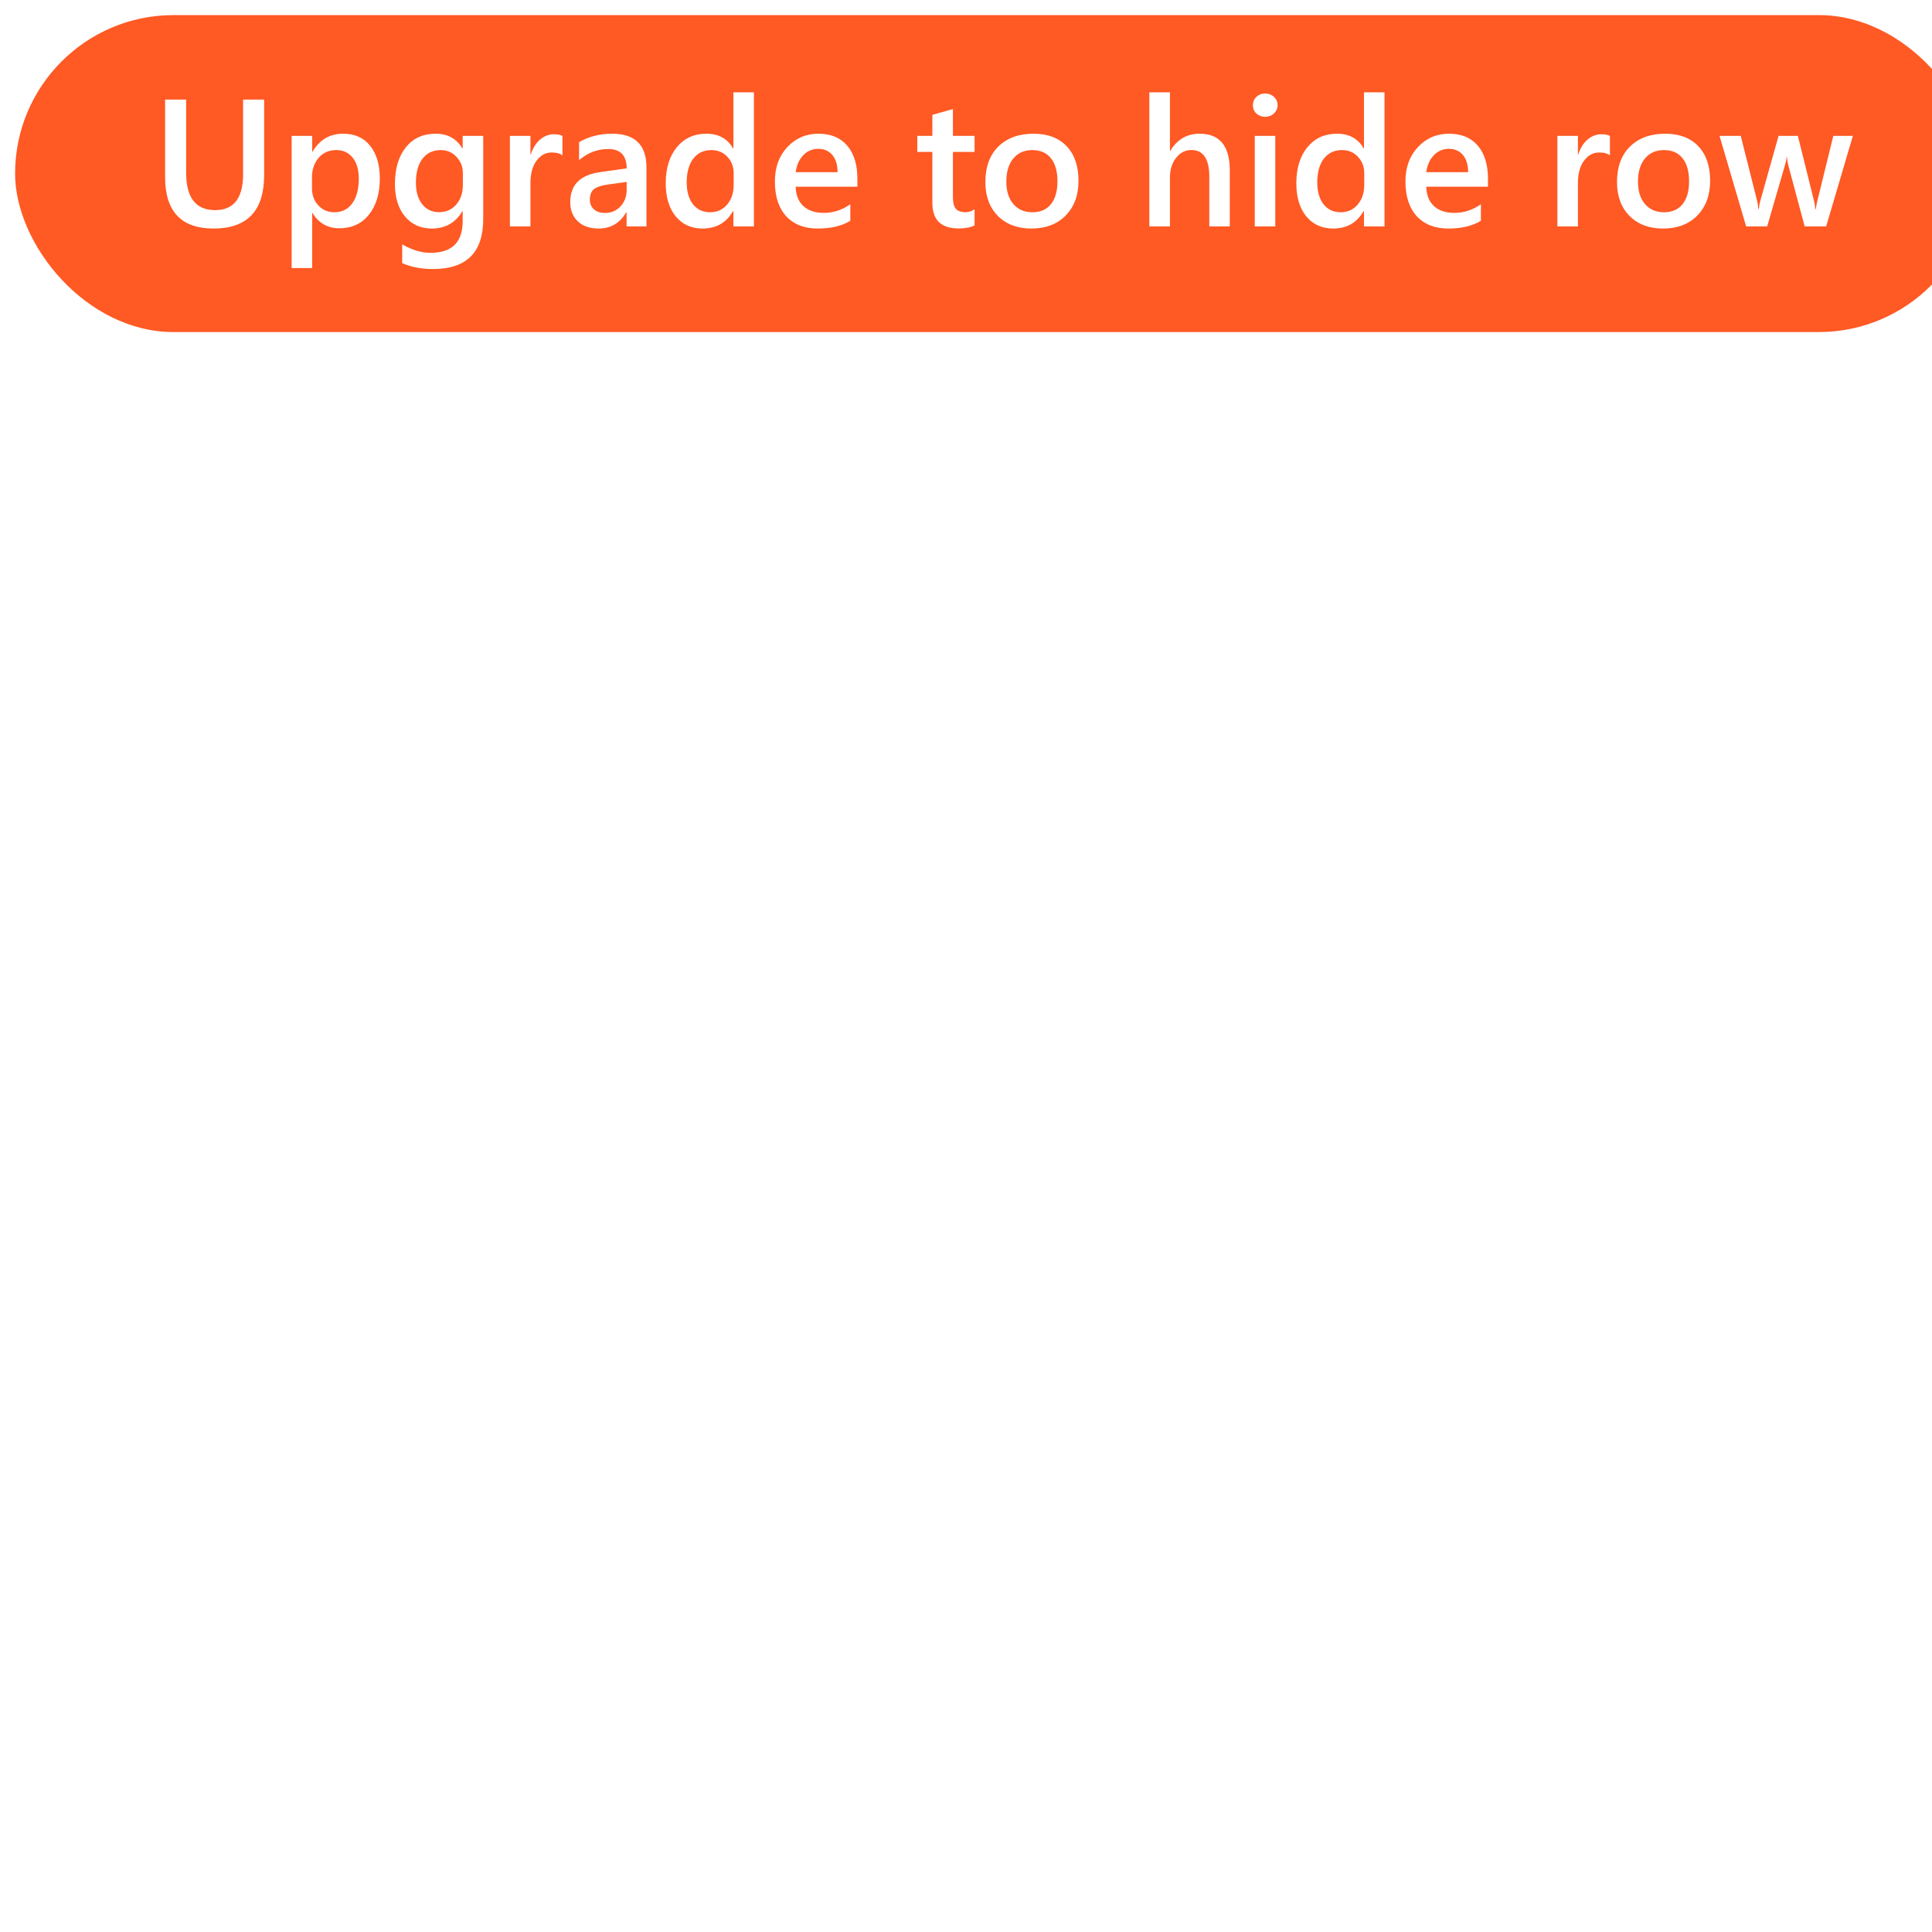<svg width="128" height="128" viewBox="0 0 128 128" fill="none" xmlns="http://www.w3.org/2000/svg">
<g filter="url(#filter0_d_2885_3284)">
<rect x="1" y="1" width="130" height="21" rx="10.5" fill="#FF5924"/>
</g>
<path d="M17.5 11.602C17.5 13.961 16.383 15.141 14.148 15.141C12.008 15.141 10.938 14.006 10.938 11.736V6.598H12.332V11.449C12.332 13.098 12.973 13.922 14.254 13.922C15.488 13.922 16.105 13.127 16.105 11.537V6.598H17.5V11.602ZM20.705 14.115H20.682V17.76H19.322V9H20.682V10.055H20.705C21.17 9.258 21.85 8.859 22.744 8.859C23.506 8.859 24.1 9.127 24.525 9.662C24.951 10.197 25.164 10.916 25.164 11.818C25.164 12.818 24.924 13.619 24.443 14.221C23.963 14.822 23.307 15.123 22.475 15.123C21.709 15.123 21.119 14.787 20.705 14.115ZM20.67 11.748V12.492C20.67 12.93 20.809 13.301 21.086 13.605C21.367 13.91 21.723 14.062 22.152 14.062C22.656 14.062 23.051 13.867 23.336 13.477C23.625 13.082 23.77 12.533 23.77 11.83C23.77 11.24 23.635 10.779 23.365 10.447C23.1 10.111 22.738 9.943 22.281 9.943C21.797 9.943 21.406 10.115 21.109 10.459C20.816 10.803 20.67 11.232 20.67 11.748ZM32.014 14.52C32.014 16.723 30.906 17.824 28.691 17.824C27.91 17.824 27.229 17.693 26.646 17.432V16.189C27.303 16.564 27.926 16.752 28.516 16.752C29.941 16.752 30.654 16.051 30.654 14.648V13.992H30.631C30.182 14.758 29.506 15.141 28.604 15.141C27.873 15.141 27.283 14.875 26.834 14.344C26.389 13.809 26.166 13.092 26.166 12.193C26.166 11.174 26.406 10.363 26.887 9.762C27.367 9.16 28.027 8.859 28.867 8.859C29.66 8.859 30.248 9.184 30.631 9.832H30.654V9H32.014V14.52ZM30.666 12.252V11.473C30.666 11.051 30.525 10.691 30.244 10.395C29.967 10.094 29.619 9.943 29.201 9.943C28.686 9.943 28.281 10.135 27.988 10.518C27.699 10.896 27.555 11.428 27.555 12.111C27.555 12.701 27.693 13.174 27.971 13.529C28.252 13.881 28.623 14.057 29.084 14.057C29.553 14.057 29.934 13.889 30.227 13.553C30.52 13.213 30.666 12.779 30.666 12.252ZM37.264 10.295C37.1 10.166 36.863 10.102 36.555 10.102C36.152 10.102 35.816 10.283 35.547 10.646C35.277 11.01 35.143 11.504 35.143 12.129V15H33.783V9H35.143V10.236H35.166C35.299 9.814 35.502 9.486 35.775 9.252C36.053 9.014 36.361 8.895 36.701 8.895C36.947 8.895 37.135 8.932 37.264 9.006V10.295ZM42.83 15H41.512V14.062H41.488C41.074 14.781 40.467 15.141 39.666 15.141C39.076 15.141 38.613 14.98 38.277 14.66C37.945 14.34 37.779 13.916 37.779 13.389C37.779 12.256 38.432 11.596 39.736 11.408L41.518 11.156C41.518 10.301 41.111 9.873 40.299 9.873C39.584 9.873 38.94 10.119 38.365 10.611V9.422C38.998 9.047 39.728 8.859 40.557 8.859C42.072 8.859 42.83 9.605 42.83 11.098V15ZM41.518 12.053L40.258 12.229C39.867 12.279 39.572 12.375 39.373 12.516C39.178 12.652 39.08 12.895 39.08 13.242C39.08 13.496 39.17 13.705 39.35 13.869C39.533 14.029 39.777 14.109 40.082 14.109C40.496 14.109 40.838 13.965 41.107 13.676C41.381 13.383 41.518 13.016 41.518 12.574V12.053ZM49.949 15H48.59V13.98H48.566C48.129 14.754 47.455 15.141 46.545 15.141C45.807 15.141 45.215 14.873 44.77 14.338C44.328 13.799 44.107 13.066 44.107 12.141C44.107 11.148 44.352 10.354 44.84 9.756C45.332 9.158 45.986 8.859 46.803 8.859C47.611 8.859 48.199 9.184 48.566 9.832H48.59V6.117H49.949V15ZM48.607 12.258V11.473C48.607 11.047 48.469 10.685 48.191 10.389C47.914 10.092 47.56 9.943 47.131 9.943C46.623 9.943 46.223 10.133 45.93 10.512C45.641 10.891 45.496 11.416 45.496 12.088C45.496 12.697 45.635 13.18 45.912 13.535C46.193 13.887 46.57 14.062 47.043 14.062C47.508 14.062 47.885 13.893 48.174 13.553C48.463 13.209 48.607 12.777 48.607 12.258ZM56.805 12.369H52.715C52.73 12.924 52.9 13.352 53.225 13.652C53.553 13.953 54.002 14.104 54.572 14.104C55.213 14.104 55.801 13.912 56.336 13.529V14.625C55.789 14.969 55.066 15.141 54.168 15.141C53.285 15.141 52.592 14.869 52.088 14.326C51.588 13.779 51.338 13.012 51.338 12.023C51.338 11.09 51.613 10.33 52.164 9.744C52.719 9.154 53.406 8.859 54.227 8.859C55.047 8.859 55.682 9.123 56.131 9.65C56.58 10.178 56.805 10.91 56.805 11.848V12.369ZM55.492 11.408C55.488 10.92 55.373 10.541 55.147 10.271C54.92 9.998 54.607 9.861 54.209 9.861C53.818 9.861 53.486 10.004 53.213 10.289C52.943 10.574 52.777 10.947 52.715 11.408H55.492ZM64.568 14.935C64.303 15.068 63.953 15.135 63.52 15.135C62.355 15.135 61.773 14.576 61.773 13.459V10.066H60.772V9H61.773V7.611L63.133 7.225V9H64.568V10.066H63.133V13.066C63.133 13.422 63.197 13.676 63.326 13.828C63.455 13.98 63.67 14.057 63.971 14.057C64.201 14.057 64.4 13.99 64.568 13.857V14.935ZM68.33 15.141C67.404 15.141 66.664 14.861 66.109 14.303C65.559 13.74 65.283 12.996 65.283 12.07C65.283 11.062 65.57 10.275 66.144 9.709C66.723 9.143 67.5 8.859 68.477 8.859C69.414 8.859 70.144 9.135 70.668 9.686C71.191 10.236 71.453 11 71.453 11.977C71.453 12.934 71.17 13.701 70.603 14.279C70.041 14.854 69.283 15.141 68.33 15.141ZM68.394 9.943C67.863 9.943 67.443 10.129 67.135 10.5C66.826 10.871 66.672 11.383 66.672 12.035C66.672 12.664 66.828 13.16 67.141 13.523C67.453 13.883 67.871 14.062 68.394 14.062C68.93 14.062 69.34 13.885 69.625 13.529C69.914 13.174 70.059 12.668 70.059 12.012C70.059 11.352 69.914 10.842 69.625 10.482C69.34 10.123 68.93 9.943 68.394 9.943ZM81.478 15H80.119V11.719C80.119 10.531 79.723 9.938 78.93 9.938C78.531 9.938 78.195 10.109 77.922 10.453C77.648 10.797 77.512 11.236 77.512 11.771V15H76.147V6.117H77.512V9.996H77.535C77.988 9.238 78.637 8.859 79.481 8.859C80.812 8.859 81.478 9.674 81.478 11.303V15ZM83.816 7.74C83.594 7.74 83.402 7.668 83.242 7.523C83.086 7.379 83.008 7.195 83.008 6.973C83.008 6.75 83.086 6.564 83.242 6.416C83.402 6.268 83.594 6.193 83.816 6.193C84.047 6.193 84.242 6.268 84.402 6.416C84.562 6.564 84.643 6.75 84.643 6.973C84.643 7.184 84.562 7.365 84.402 7.518C84.242 7.666 84.047 7.74 83.816 7.74ZM84.49 15H83.131V9H84.49V15ZM91.727 15H90.367V13.98H90.344C89.906 14.754 89.232 15.141 88.322 15.141C87.584 15.141 86.992 14.873 86.547 14.338C86.106 13.799 85.885 13.066 85.885 12.141C85.885 11.148 86.129 10.354 86.617 9.756C87.109 9.158 87.764 8.859 88.58 8.859C89.389 8.859 89.977 9.184 90.344 9.832H90.367V6.117H91.727V15ZM90.385 12.258V11.473C90.385 11.047 90.246 10.685 89.969 10.389C89.691 10.092 89.338 9.943 88.908 9.943C88.4 9.943 88 10.133 87.707 10.512C87.418 10.891 87.273 11.416 87.273 12.088C87.273 12.697 87.412 13.18 87.689 13.535C87.971 13.887 88.348 14.062 88.82 14.062C89.285 14.062 89.662 13.893 89.951 13.553C90.24 13.209 90.385 12.777 90.385 12.258ZM98.582 12.369H94.492C94.508 12.924 94.678 13.352 95.002 13.652C95.33 13.953 95.779 14.104 96.35 14.104C96.99 14.104 97.578 13.912 98.113 13.529V14.625C97.566 14.969 96.844 15.141 95.945 15.141C95.062 15.141 94.369 14.869 93.865 14.326C93.365 13.779 93.115 13.012 93.115 12.023C93.115 11.09 93.391 10.33 93.941 9.744C94.496 9.154 95.184 8.859 96.004 8.859C96.824 8.859 97.459 9.123 97.908 9.65C98.357 10.178 98.582 10.91 98.582 11.848V12.369ZM97.269 11.408C97.266 10.92 97.15 10.541 96.924 10.271C96.697 9.998 96.385 9.861 95.986 9.861C95.596 9.861 95.264 10.004 94.99 10.289C94.721 10.574 94.555 10.947 94.492 11.408H97.269ZM106.662 10.295C106.498 10.166 106.262 10.102 105.953 10.102C105.551 10.102 105.215 10.283 104.945 10.646C104.676 11.01 104.541 11.504 104.541 12.129V15H103.182V9H104.541V10.236H104.564C104.697 9.814 104.9 9.486 105.174 9.252C105.451 9.014 105.76 8.895 106.1 8.895C106.346 8.895 106.533 8.932 106.662 9.006V10.295ZM110.178 15.141C109.252 15.141 108.512 14.861 107.957 14.303C107.406 13.74 107.131 12.996 107.131 12.07C107.131 11.062 107.418 10.275 107.992 9.709C108.57 9.143 109.348 8.859 110.324 8.859C111.262 8.859 111.992 9.135 112.516 9.686C113.039 10.236 113.301 11 113.301 11.977C113.301 12.934 113.018 13.701 112.451 14.279C111.889 14.854 111.131 15.141 110.178 15.141ZM110.242 9.943C109.711 9.943 109.291 10.129 108.982 10.5C108.674 10.871 108.52 11.383 108.52 12.035C108.52 12.664 108.676 13.16 108.988 13.523C109.301 13.883 109.719 14.062 110.242 14.062C110.777 14.062 111.188 13.885 111.473 13.529C111.762 13.174 111.906 12.668 111.906 12.012C111.906 11.352 111.762 10.842 111.473 10.482C111.188 10.123 110.777 9.943 110.242 9.943ZM122.758 9L120.988 15H119.564L118.475 10.934C118.432 10.777 118.404 10.602 118.393 10.406H118.369C118.361 10.539 118.326 10.711 118.264 10.922L117.08 15H115.686L113.922 9H115.328L116.418 13.324C116.453 13.453 116.477 13.625 116.488 13.84H116.529C116.541 13.676 116.572 13.5 116.623 13.312L117.836 9H119.113L120.191 13.342C120.227 13.479 120.252 13.65 120.268 13.857H120.309C120.316 13.713 120.346 13.541 120.396 13.342L121.463 9H122.758Z" fill="white"/>
<defs>
<filter id="filter0_d_2885_3284" x="0" y="0" width="132" height="23" filterUnits="userSpaceOnUse" color-interpolation-filters="sRGB">
<feFlood flood-opacity="0" result="BackgroundImageFix"/>
<feColorMatrix in="SourceAlpha" type="matrix" values="0 0 0 0 0 0 0 0 0 0 0 0 0 0 0 0 0 0 127 0" result="hardAlpha"/>
<feOffset/>
<feGaussianBlur stdDeviation="0.5"/>
<feComposite in2="hardAlpha" operator="out"/>
<feColorMatrix type="matrix" values="0 0 0 0 0 0 0 0 0 0 0 0 0 0 0 0 0 0 0.25 0"/>
<feBlend mode="normal" in2="BackgroundImageFix" result="effect1_dropShadow_2885_3284"/>
<feBlend mode="normal" in="SourceGraphic" in2="effect1_dropShadow_2885_3284" result="shape"/>
</filter>
</defs>
</svg>
